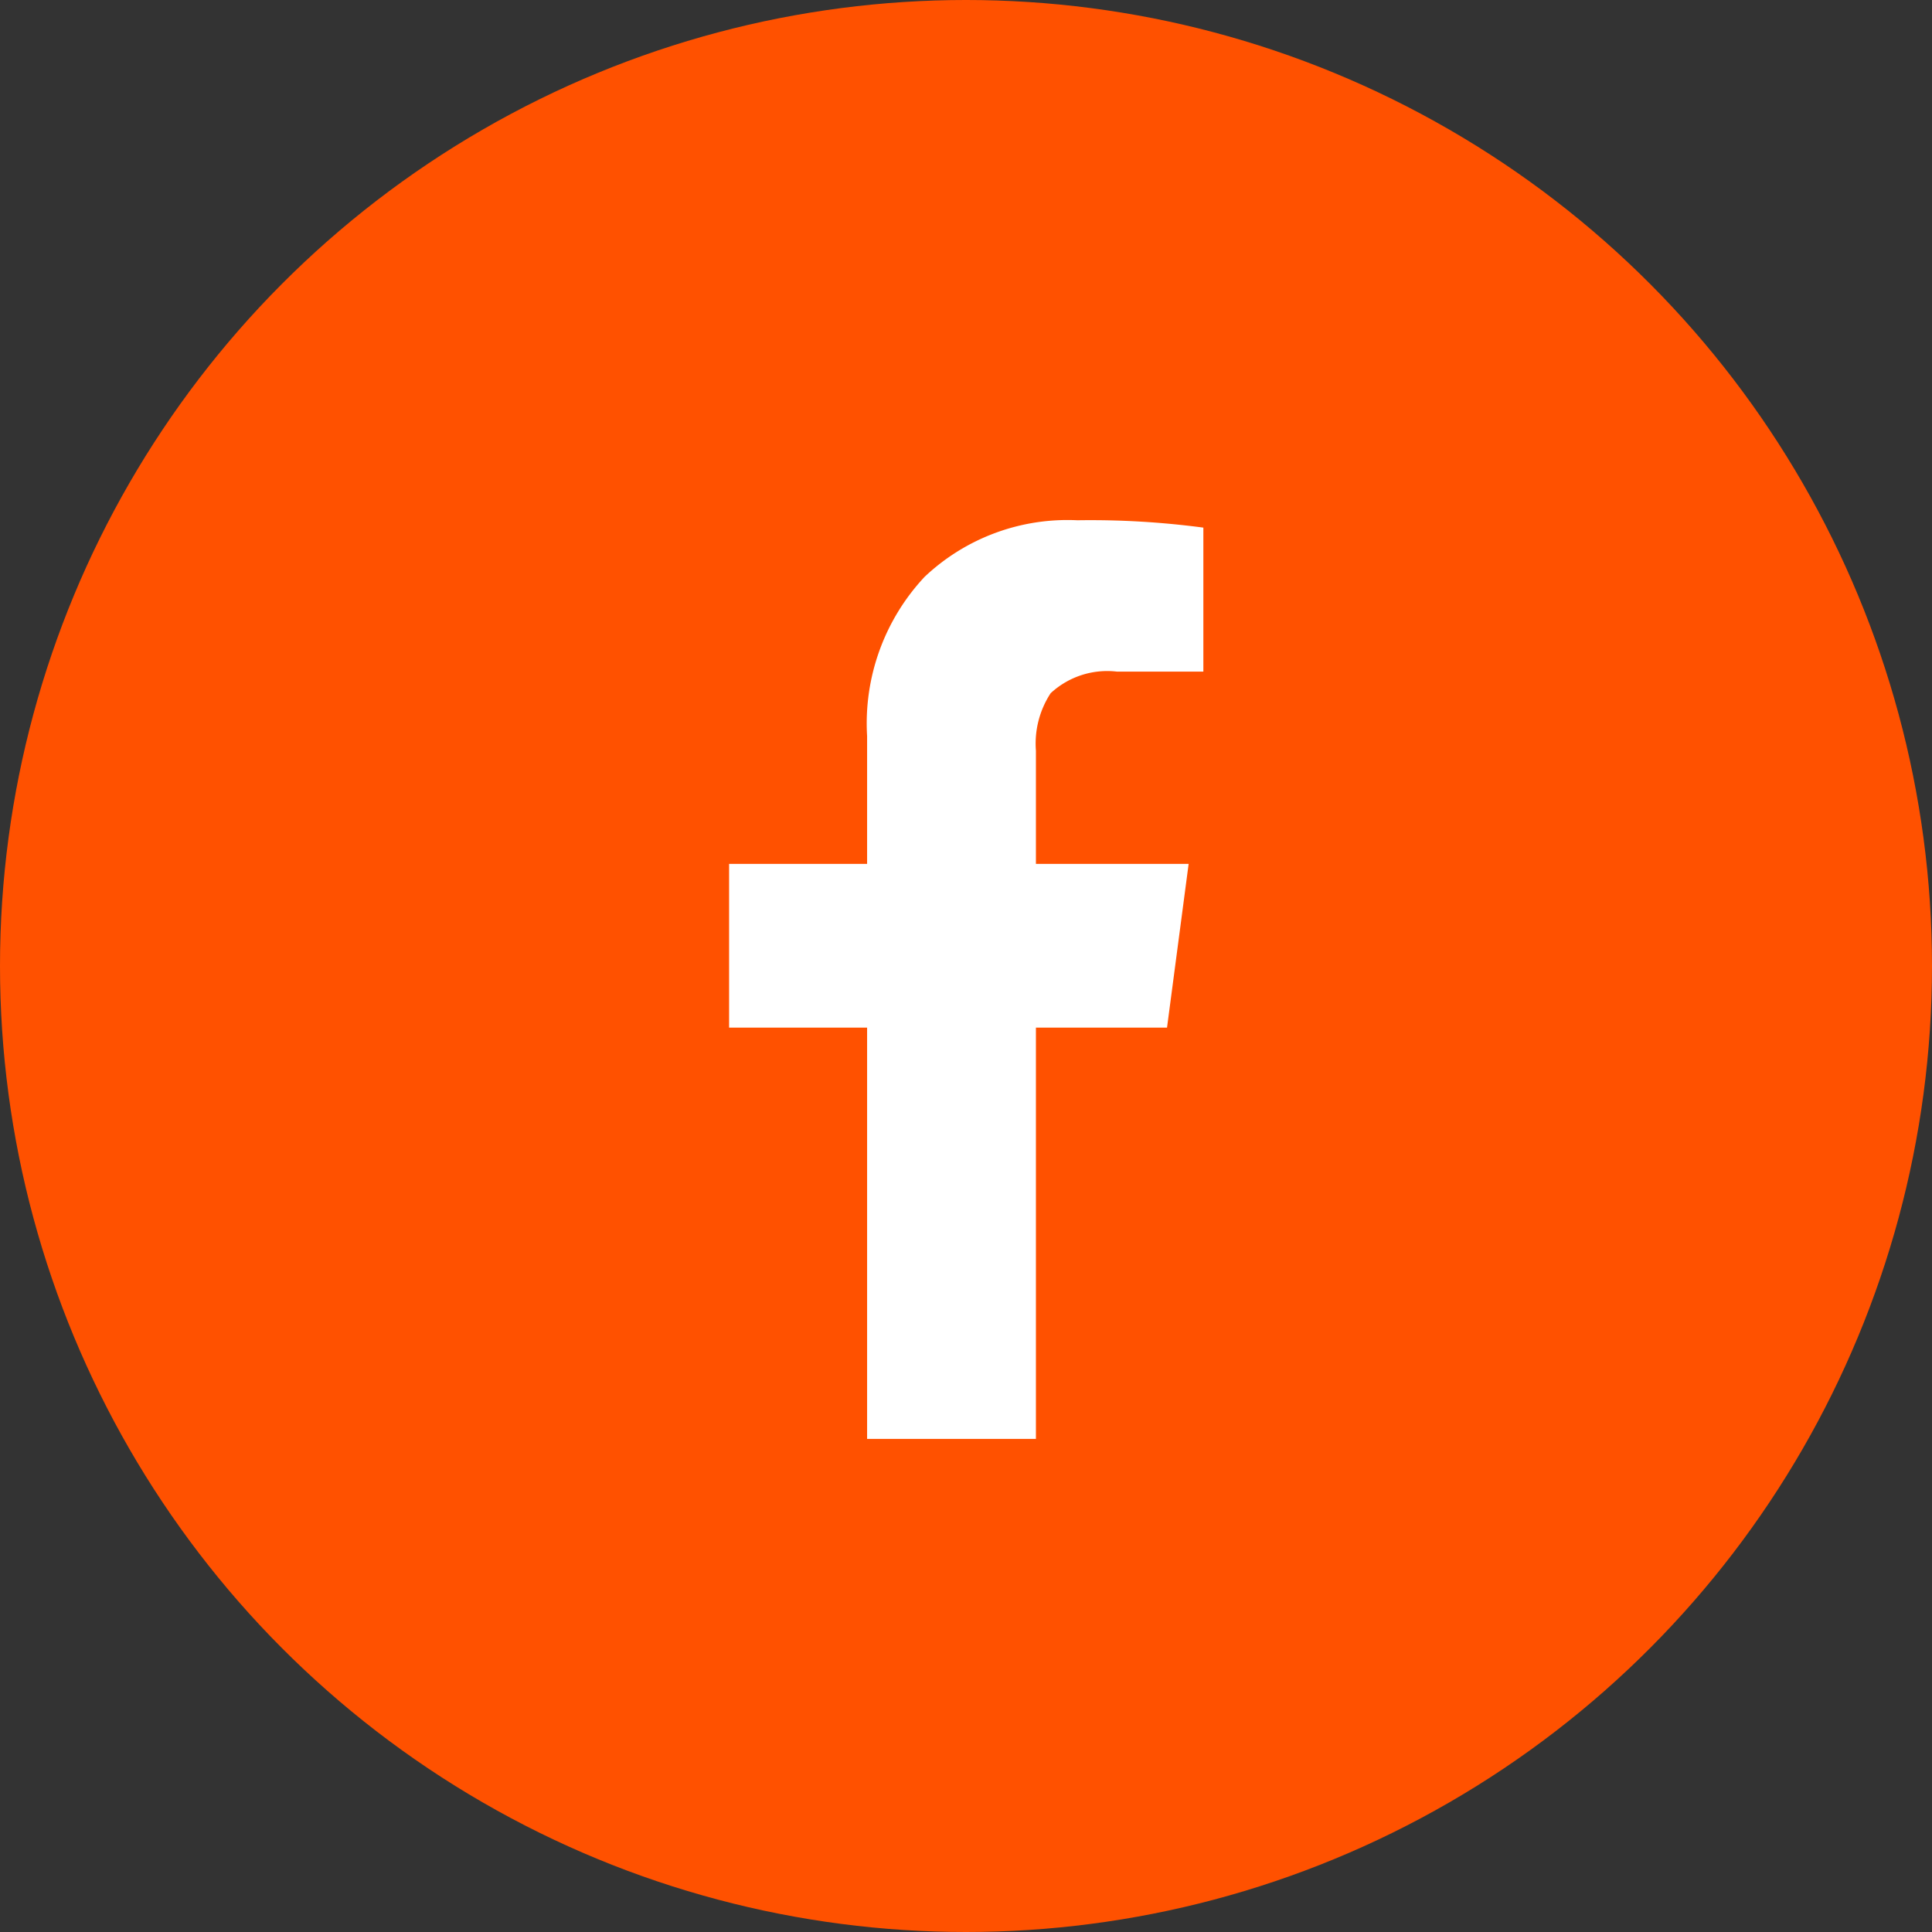 <svg xmlns="http://www.w3.org/2000/svg" viewBox="0 0 42 42"><rect x="0" y="0" width="42" height="42" fill="#333333" stroke="none"/><defs><style>.cls-1{fill:#ff5100;}.cls-2{fill:#fff;}</style></defs><title>social_fb</title><g id="Layer_2" data-name="Layer 2"><g id="Layer_1-2" data-name="Layer 1"><circle class="cls-1" cx="21" cy="21" r="21"/><path class="cls-2" d="M18.85,22.34h-3V18.78h3V16a4.66,4.66,0,0,1,1.25-3.46,4.52,4.52,0,0,1,3.32-1.23,18.58,18.58,0,0,1,2.74.16V14.6H24.28a1.81,1.81,0,0,0-1.44.47,2,2,0,0,0-.32,1.25v2.46h3.32l-.47,3.56H22.52v8.94H18.85Z"/></g></g></svg>